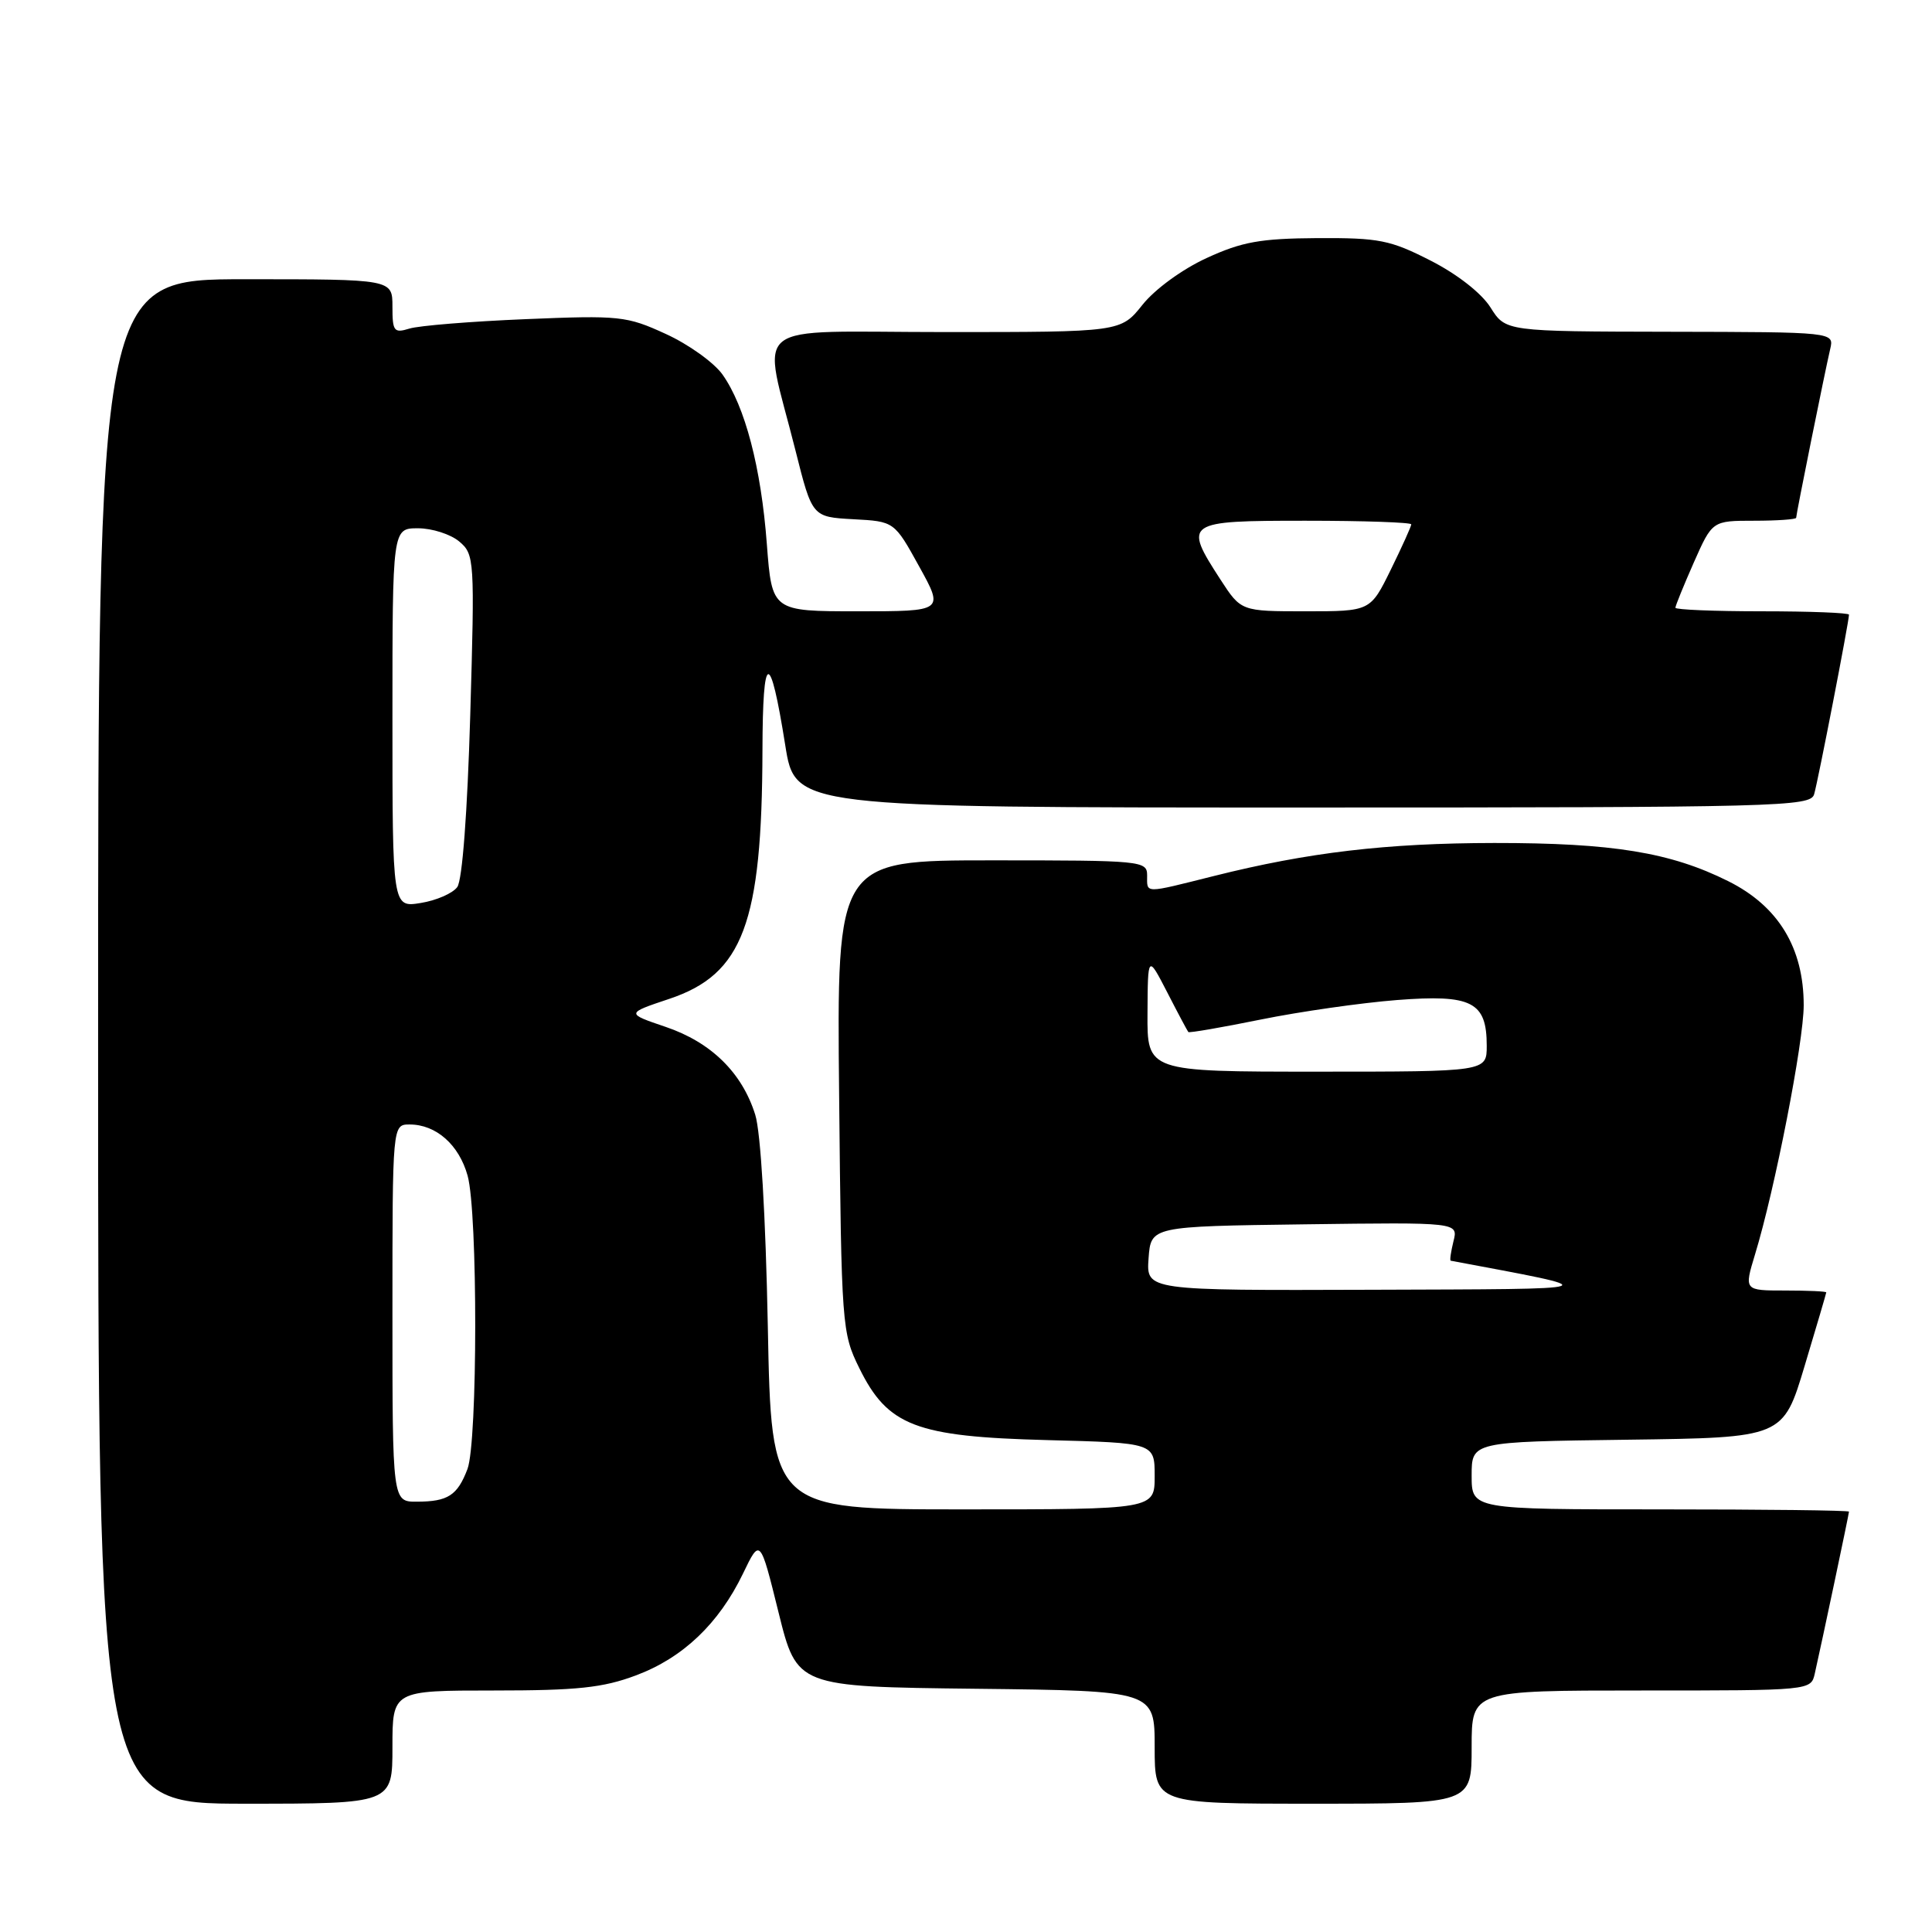<?xml version="1.0" encoding="UTF-8" standalone="no"?>
<!DOCTYPE svg PUBLIC "-//W3C//DTD SVG 1.1//EN" "http://www.w3.org/Graphics/SVG/1.1/DTD/svg11.dtd" >
<svg xmlns="http://www.w3.org/2000/svg" xmlns:xlink="http://www.w3.org/1999/xlink" version="1.1" viewBox="0 0 256 256">
 <g >
 <path fill="currentColor"
d=" M 52.00 231.50 C 52.00 224.00 52.00 224.00 65.46 224.00 C 76.47 224.00 79.90 223.64 84.26 222.00 C 90.48 219.68 95.25 215.14 98.45 208.51 C 100.72 203.79 100.72 203.79 103.16 213.65 C 105.60 223.50 105.60 223.50 129.30 223.77 C 153.00 224.04 153.00 224.04 153.00 231.52 C 153.00 239.00 153.00 239.00 174.00 239.00 C 195.00 239.00 195.00 239.00 195.00 231.50 C 195.00 224.00 195.00 224.00 217.48 224.00 C 239.96 224.00 239.96 224.00 240.47 221.75 C 241.40 217.65 245.00 200.60 245.00 200.30 C 245.00 200.13 233.75 200.00 220.00 200.00 C 195.00 200.00 195.00 200.00 195.00 195.52 C 195.00 191.04 195.00 191.04 215.63 190.77 C 236.27 190.50 236.27 190.50 239.12 181.00 C 240.69 175.78 241.98 171.39 241.99 171.25 C 241.99 171.11 239.55 171.00 236.55 171.00 C 231.10 171.00 231.10 171.00 232.54 166.25 C 235.18 157.62 239.00 138.05 239.00 133.20 C 239.00 125.59 235.64 120.07 229.00 116.76 C 221.35 112.94 213.68 111.69 198.00 111.70 C 183.69 111.72 173.34 112.94 160.83 116.08 C 151.48 118.42 152.00 118.43 152.00 116.00 C 152.00 114.06 151.33 114.00 131.44 114.00 C 110.87 114.00 110.87 114.00 111.19 145.25 C 111.49 175.73 111.56 176.62 113.86 181.28 C 117.63 188.95 121.35 190.37 138.75 190.82 C 153.00 191.19 153.00 191.19 153.00 195.59 C 153.00 200.00 153.00 200.00 127.60 200.00 C 102.21 200.00 102.21 200.00 101.74 175.75 C 101.45 161.08 100.80 150.00 100.07 147.70 C 98.32 142.12 94.22 138.11 88.21 136.07 C 82.93 134.28 82.93 134.28 88.70 132.35 C 98.45 129.08 100.97 122.35 101.03 99.42 C 101.06 86.19 102.02 85.98 104.05 98.75 C 105.36 107.00 105.36 107.00 172.61 107.00 C 235.80 107.00 239.90 106.89 240.38 105.25 C 240.89 103.55 245.00 82.35 245.00 81.45 C 245.00 81.20 239.82 81.00 233.50 81.00 C 227.18 81.00 222.00 80.79 222.00 80.53 C 222.00 80.27 223.10 77.57 224.44 74.53 C 226.89 69.00 226.89 69.00 232.44 69.00 C 235.50 69.00 238.00 68.82 238.00 68.61 C 238.00 68.12 241.80 49.29 242.51 46.25 C 243.04 44.00 243.04 44.00 221.27 43.96 C 199.50 43.92 199.50 43.92 197.50 40.74 C 196.31 38.85 193.11 36.34 189.56 34.53 C 184.21 31.80 182.74 31.51 174.56 31.55 C 167.01 31.60 164.56 32.04 159.89 34.19 C 156.68 35.66 153.04 38.31 151.39 40.38 C 148.50 44.00 148.50 44.00 125.20 44.00 C 98.61 44.00 101.00 42.10 105.41 59.71 C 107.62 68.50 107.62 68.50 113.06 68.80 C 118.50 69.09 118.50 69.09 121.79 75.05 C 125.08 81.00 125.08 81.00 113.68 81.00 C 102.29 81.00 102.29 81.00 101.61 72.08 C 100.85 61.95 98.72 53.83 95.73 49.62 C 94.60 48.04 91.23 45.62 88.22 44.25 C 83.04 41.87 82.12 41.77 69.63 42.29 C 62.41 42.59 55.49 43.15 54.25 43.54 C 52.20 44.17 52.00 43.91 52.00 40.62 C 52.00 37.00 52.00 37.00 32.50 37.00 C 13.00 37.00 13.00 37.00 13.00 138.00 C 13.00 239.00 13.00 239.00 32.50 239.00 C 52.00 239.00 52.00 239.00 52.00 231.50 Z  M 52.00 174.00 C 52.00 149.00 52.00 149.00 54.28 149.00 C 57.78 149.00 60.82 151.68 61.96 155.78 C 63.32 160.68 63.30 191.07 61.94 194.66 C 60.61 198.15 59.36 198.97 55.25 198.98 C 52.00 199.00 52.00 199.00 52.00 174.00 Z  M 152.19 166.75 C 152.50 162.50 152.50 162.50 172.86 162.23 C 193.23 161.96 193.23 161.96 192.59 164.48 C 192.25 165.87 192.08 167.02 192.23 167.05 C 213.19 170.98 213.71 170.79 181.69 170.90 C 151.89 171.00 151.89 171.00 152.19 166.75 Z  M 152.05 134.25 C 152.09 126.50 152.09 126.50 154.67 131.50 C 156.08 134.25 157.34 136.61 157.46 136.75 C 157.57 136.89 161.91 136.14 167.08 135.09 C 172.26 134.04 180.37 132.88 185.10 132.51 C 195.03 131.74 197.00 132.74 197.00 138.57 C 197.00 142.00 197.00 142.00 174.50 142.00 C 152.00 142.00 152.00 142.00 152.05 134.25 Z  M 52.00 95.13 C 52.00 70.00 52.00 70.00 55.39 70.00 C 57.25 70.00 59.71 70.79 60.85 71.75 C 62.87 73.45 62.91 74.10 62.31 94.77 C 61.93 107.67 61.26 116.63 60.59 117.54 C 59.99 118.37 57.81 119.32 55.75 119.65 C 52.00 120.26 52.00 120.26 52.00 95.13 Z  M 161.72 76.80 C 156.77 69.16 157.01 69.00 173.00 69.00 C 180.70 69.00 187.00 69.22 187.00 69.48 C 187.00 69.74 185.78 72.44 184.29 75.48 C 181.58 81.00 181.58 81.00 173.02 81.00 C 164.45 81.00 164.45 81.00 161.72 76.80 Z "/>
</g>
</svg>